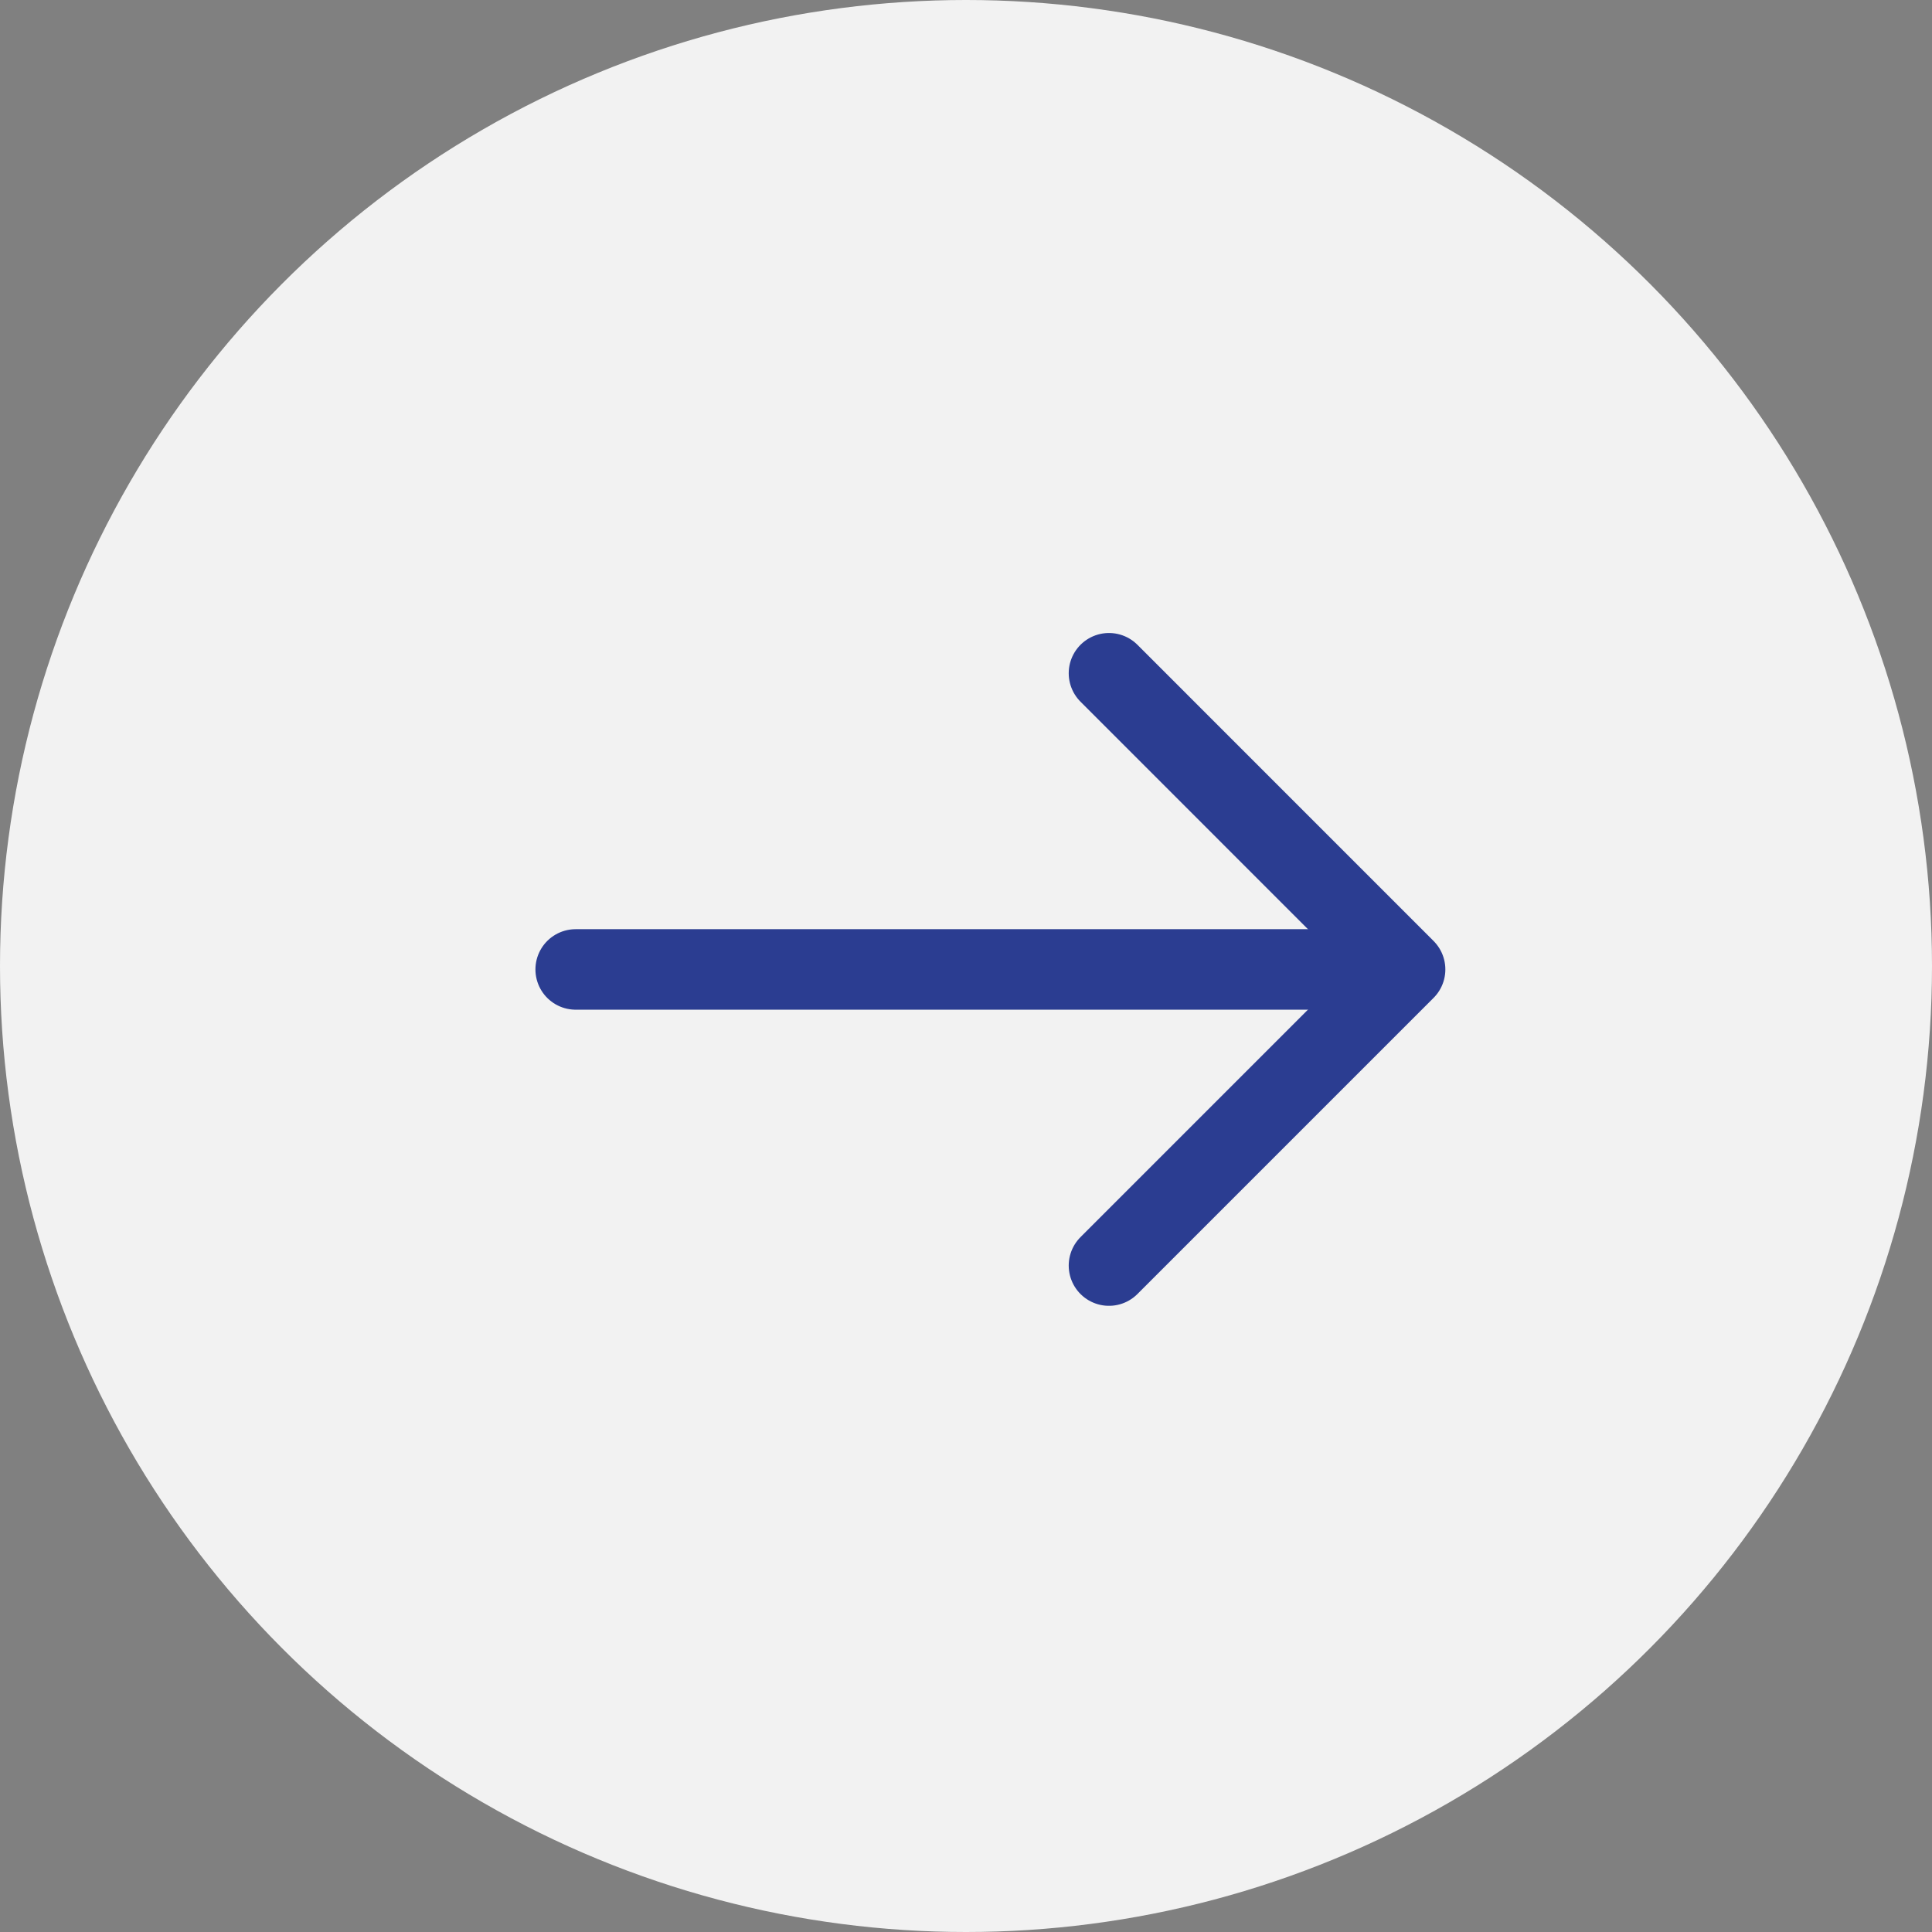 <svg width="36" height="36" viewBox="0 0 36 36" fill="none" xmlns="http://www.w3.org/2000/svg">
<rect x="0" y="0" width="36" height="36" fill="#808080" stroke="none"/>
<circle cx="18" cy="18" r="18" fill="#F2F2F2"/>
<path d="M20.664 12.545L26.182 18.064L20.664 23.582" stroke="#2B3D91" stroke-width="1.5" stroke-miterlimit="10" stroke-linecap="round" stroke-linejoin="round"/>
<path d="M10.727 18.064H26.027" stroke="#2B3D91" stroke-width="1.5" stroke-miterlimit="10" stroke-linecap="round" stroke-linejoin="round"/>
</svg>
